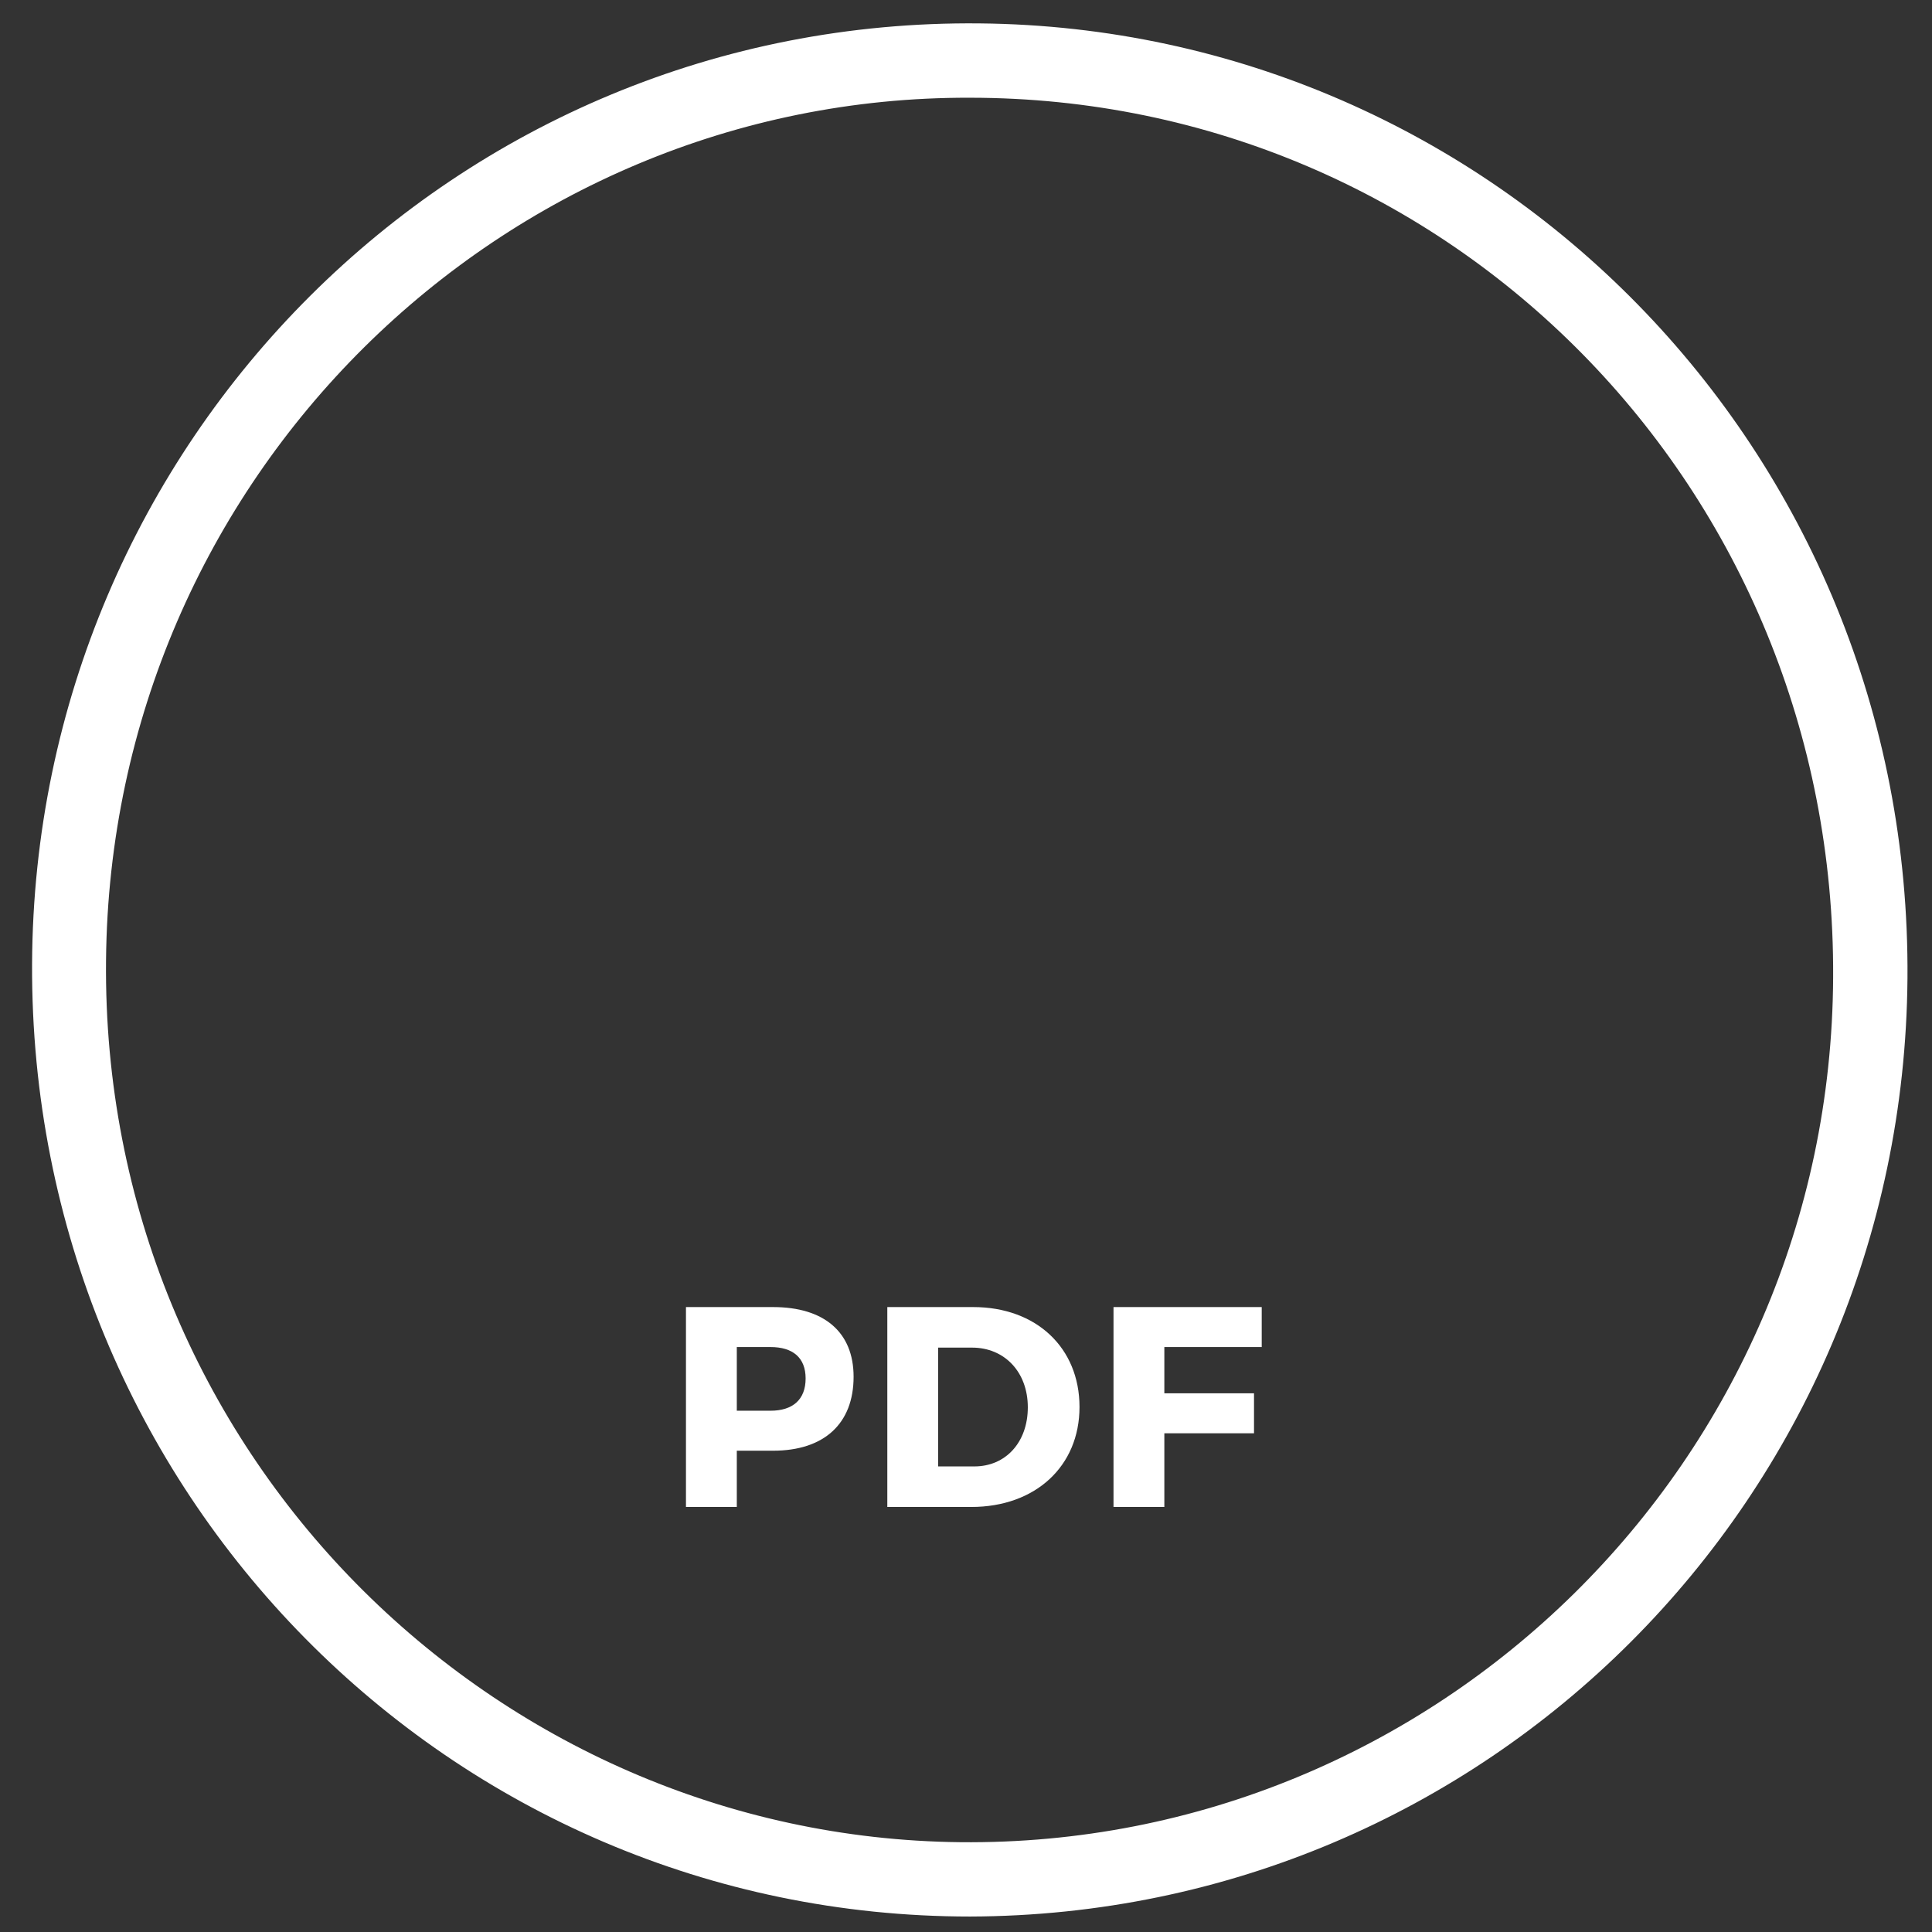 <?xml version="1.0" ?>
<svg
  enable-background="new 0 0 512 512" id="Layer_1" version="1.1" viewBox="0 0 512 512" xml:space="preserve"
  xmlns="http://www.w3.org/2000/svg"
><rect x="0" y="0" width="512" height="512" fill="#333333" stroke="none"/><g>
  <path d="M257.1,507.9C119.2,507.9,7.9,395.4,8.5,255.5C9.1,116.9,120.9,4.8,259.6,6.2   c136,1.3,247,112.8,245.9,253.1C504.4,397.1,393.9,507.5,257.1,507.9z M257,25.9C132.9,25.5,29.3,126.6,28.1,254.5   c-1.3,130.3,102.8,232.4,226.4,233.7c125.9,1.3,230.7-100.6,231.3-229.2C486.5,129.4,384.3,25.9,257,25.9z" fill="white"/>
  </g>
<!--  <rect x="119.096" y="211.652" style="fill:black;" width="273.809" height="122.435"/>-->
  <g>
	<path style="fill:#FFFFFF;" d="M204.871,346.387c13.547,0,21.341,6.659,21.341,18.465c0,12.412-7.795,19.601-21.341,19.601h-9.611
		v14.909h-13.471v-52.975L204.871,346.387L204.871,346.387z M195.26,373.858h8.93c5.904,0,9.308-2.952,9.308-8.552
		c0-5.525-3.406-8.324-9.308-8.324h-8.93V373.858z"/>
    <path style="fill:#FFFFFF;" d="M257.928,346.387c16.649,0,28.152,10.746,28.152,26.487c0,15.666-11.655,26.488-28.683,26.488
		h-22.25v-52.975H257.928z M248.619,388.615h9.611c8.249,0,14.151-6.357,14.151-15.665c0-9.384-6.205-15.817-14.757-15.817h-9.006
		V388.615z"/>
    <path style="fill:#FFFFFF;" d="M308.563,356.982v12.26h23.763v10.596h-23.763v19.525h-13.471v-52.975h39.277v10.595h-25.806
		V356.982z"/>
</g>
</svg>
